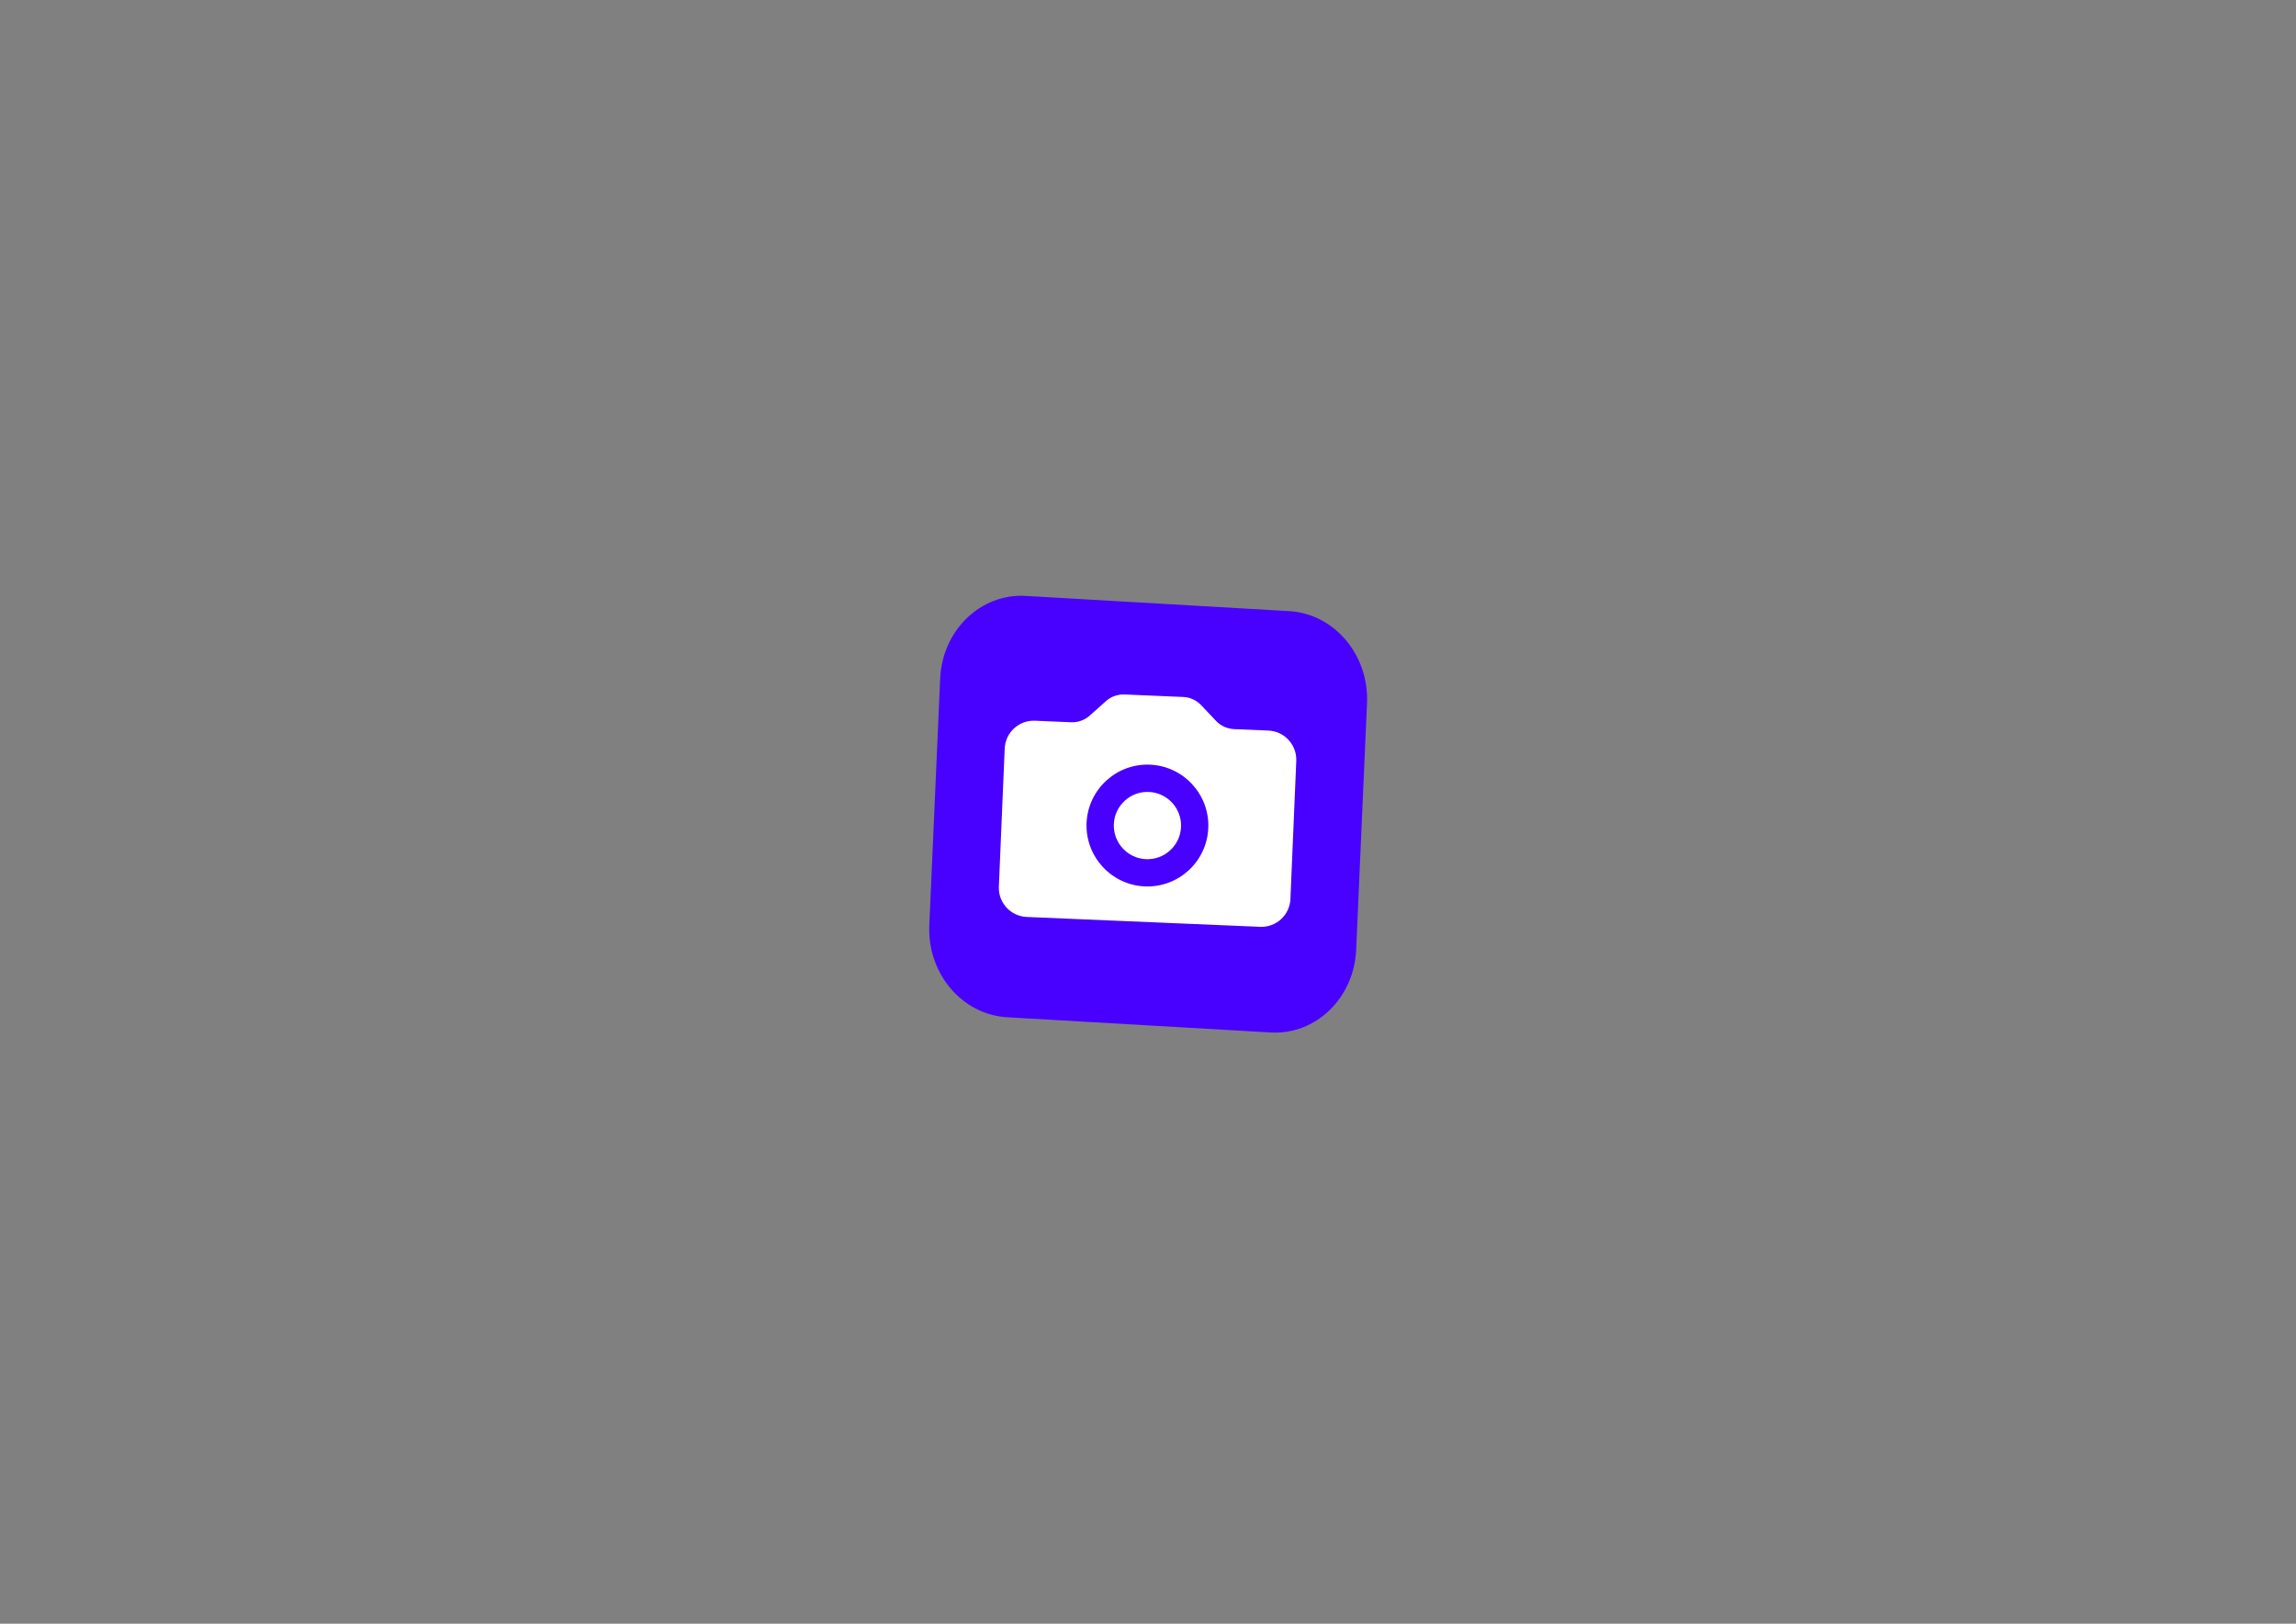 <?xml version="1.0" encoding="utf-8"?>
<!-- Generator: Adobe Illustrator 25.0.1, SVG Export Plug-In . SVG Version: 6.00 Build 0)  -->
<svg version="1.1" id="Слой_1" xmlns="http://www.w3.org/2000/svg" xmlns:xlink="http://www.w3.org/1999/xlink" x="0px" y="0px"
	 viewBox="0 0 841.89 595.28" style="enable-background:new 0 0 841.89 595.28;" xml:space="preserve">
<rect x="0" y="0" width="841.89" height="595.28" fill="#808080" stroke="none"/>
<style type="text/css">
	.st0{fill:#4800FF;}
	.st1{fill:#FFFFFF;}
</style>
<path class="st0" d="M465.91,378.52l-96.61-5.58c-16.54-0.95-29.32-16.06-28.54-33.75l3.98-90.43
	c0.78-17.68,14.82-31.25,31.36-30.29l96.61,5.58c16.54,0.95,29.32,16.06,28.54,33.75l-3.98,90.43
	C496.49,365.92,482.45,379.48,465.91,378.52z"/>
<g>
	<path class="st1" d="M465.08,267.84l-12.56-0.53c-2.52-0.11-4.9-1.19-6.63-3.02l-5.44-5.75c-1.73-1.83-4.11-2.92-6.63-3.02
		l-21.45-0.91c-2.52-0.11-4.98,0.77-6.86,2.45l-5.92,5.28c-1.88,1.68-4.34,2.56-6.86,2.45l-13.22-0.56
		c-5.89-0.25-10.86,4.32-11.11,10.21l-2.14,50.62c-0.25,5.89,4.32,10.86,10.21,11.11l85.59,3.62c5.89,0.25,10.86-4.32,11.11-10.21
		l2.14-50.62C475.54,273.06,470.97,268.08,465.08,267.84z M443.05,303.6c-0.52,12.3-10.95,21.89-23.26,21.37
		c-12.3-0.52-21.89-10.95-21.37-23.26c0.52-12.3,10.95-21.89,23.26-21.37C433.99,280.87,443.57,291.3,443.05,303.6z"/>
	<path class="st1" d="M421.26,290.34c-6.79-0.29-12.56,5.01-12.84,11.8c-0.29,6.79,5.01,12.56,11.8,12.84
		c6.79,0.29,12.56-5.01,12.84-11.8S428.06,290.62,421.26,290.34z"/>
</g>
</svg>

